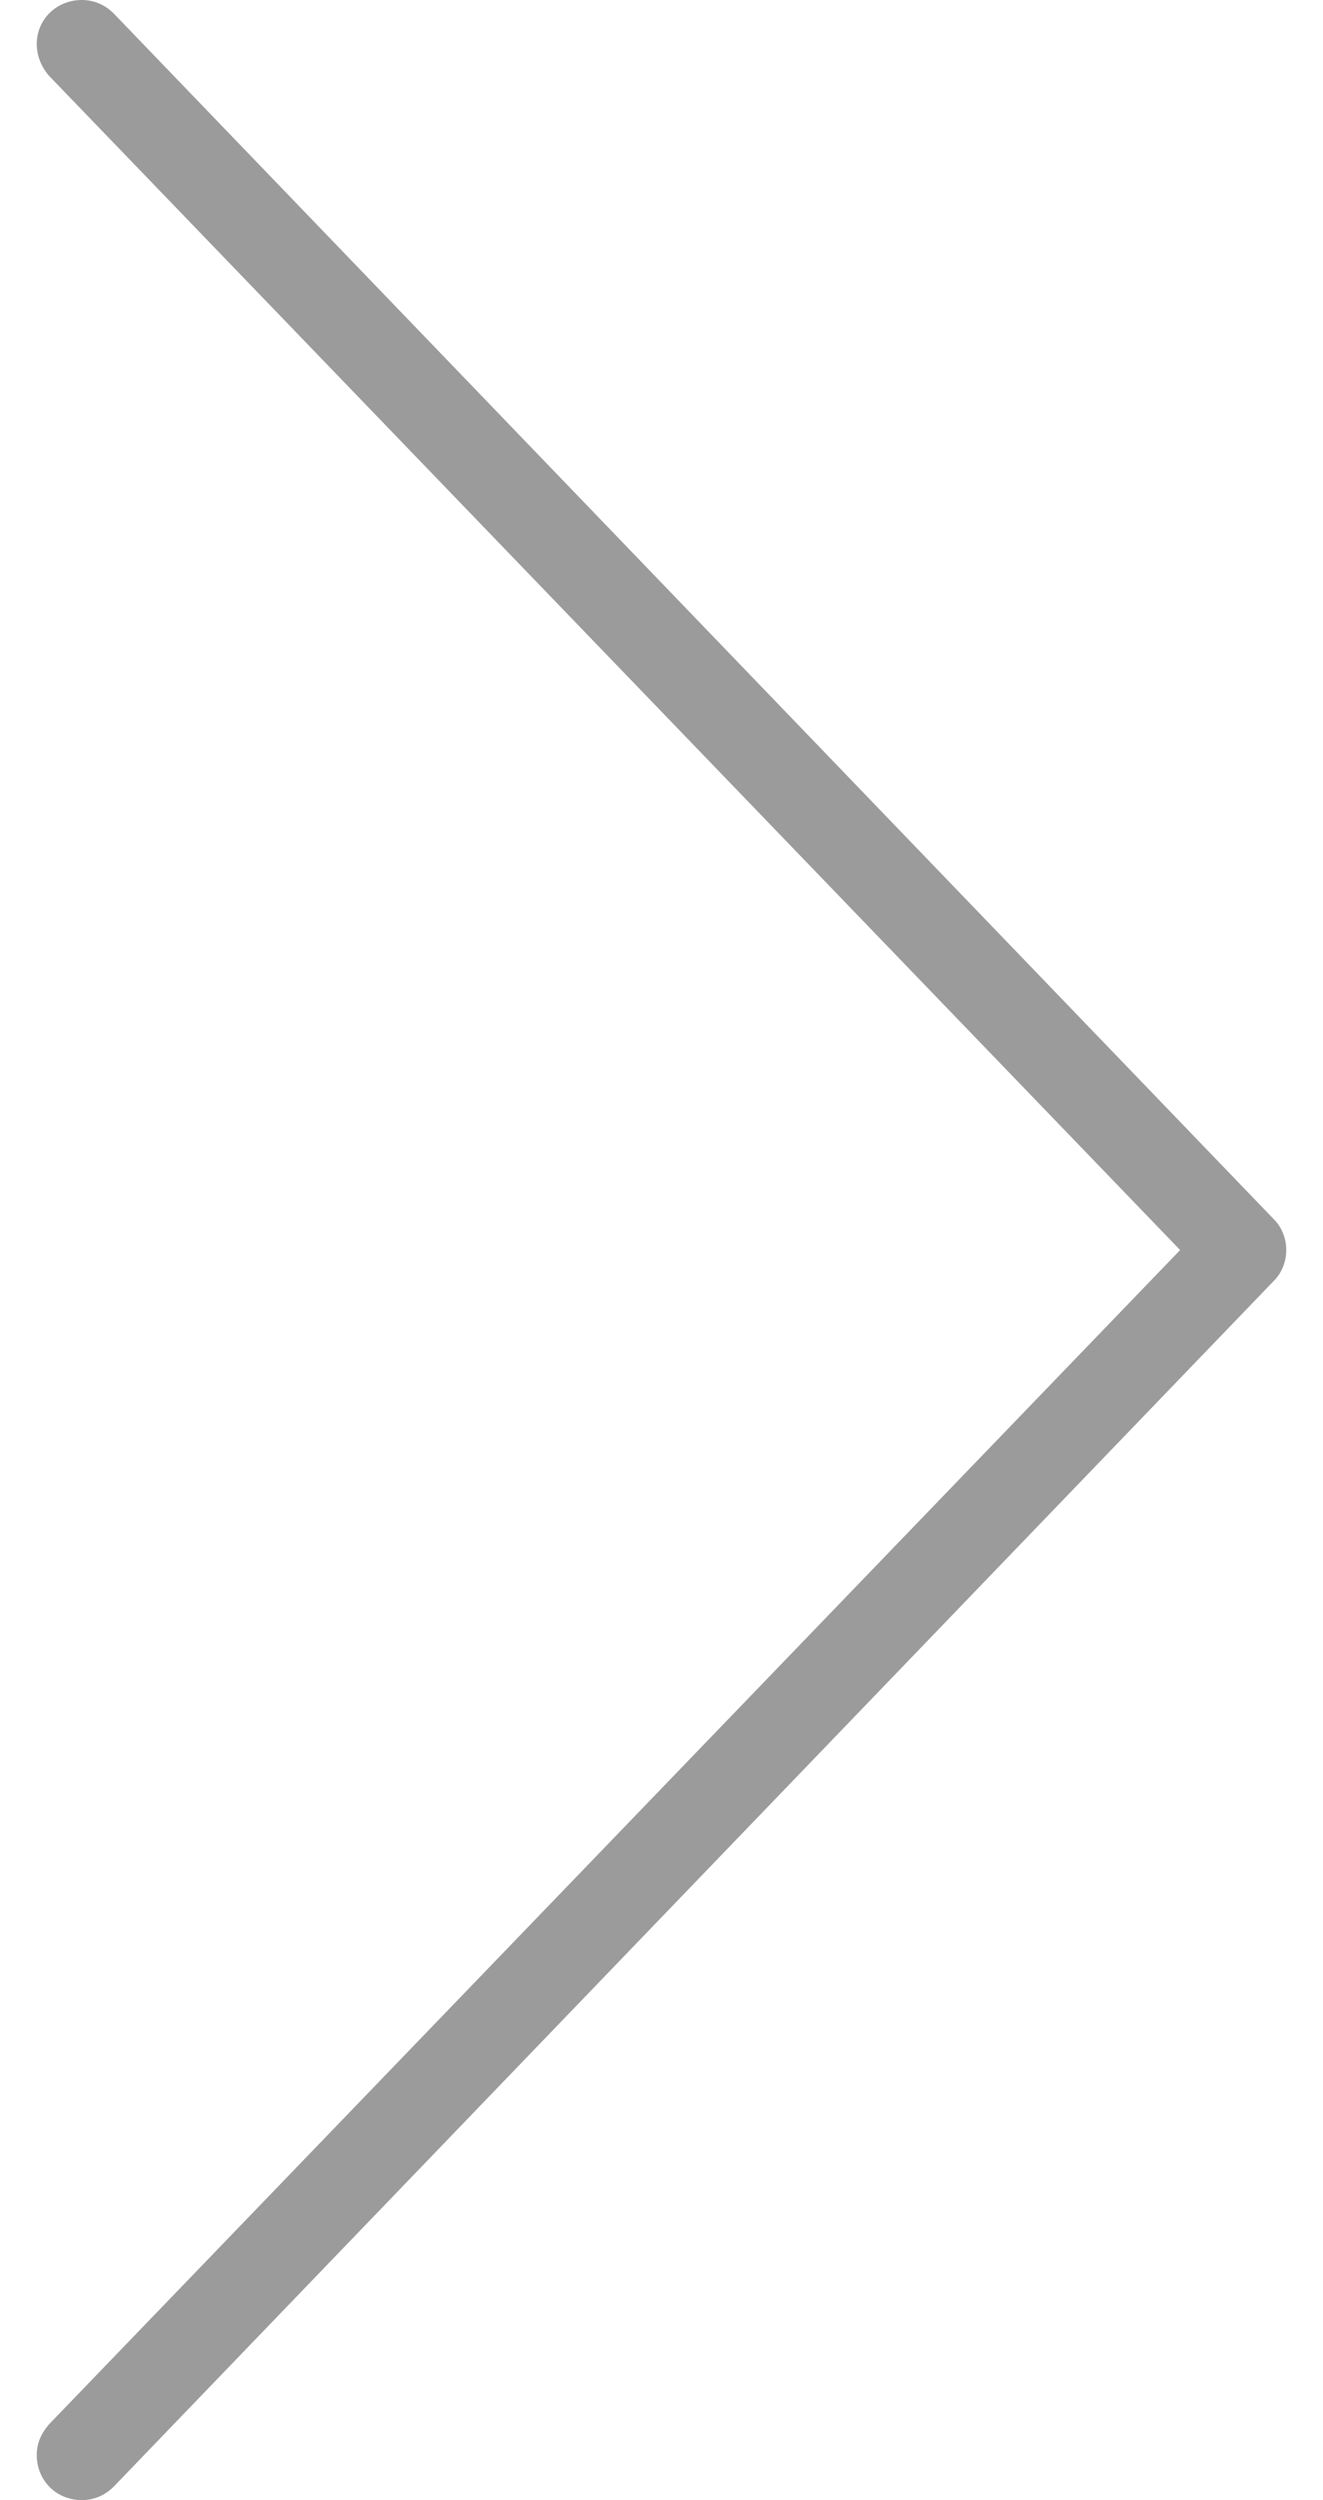 <?xml version="1.0" encoding="UTF-8"?>
<svg width="9px" height="17px" viewBox="0 0 9 17" version="1.1" xmlns="http://www.w3.org/2000/svg" xmlns:xlink="http://www.w3.org/1999/xlink">
    <!-- Generator: Sketch 40.1 (33804) - http://www.bohemiancoding.com/sketch -->
    <title>icon/right</title>
    <desc>Created with Sketch.</desc>
    <defs></defs>
    <g id="Symbols" stroke="none" stroke-width="1" fill="none" fill-rule="evenodd">
        <g id="List/Item" transform="translate(-342, -19)" fill="#9B9B9B">
            <g id="Items/Nested-w-icon">
                <g id="Icons/right" transform="translate(342, 19)">
                    <g id="Group">
                        <path d="M0.557,17 C0.64,17 0.715,16.967 0.773,16.909 L8.667,8.708 C8.717,8.658 8.75,8.583 8.75,8.5 C8.75,8.417 8.717,8.342 8.667,8.292 L0.773,0.091 C0.715,0.033 0.64,0 0.557,0 C0.383,0 0.25,0.133 0.25,0.299 C0.25,0.382 0.283,0.457 0.333,0.515 L8.028,8.5 L0.333,16.485 C0.283,16.543 0.25,16.61 0.25,16.693 C0.25,16.867 0.383,17 0.557,17 L0.557,17 Z" id="right"></path>
                    </g>
                </g>
            </g>
        </g>
    </g>
</svg>
